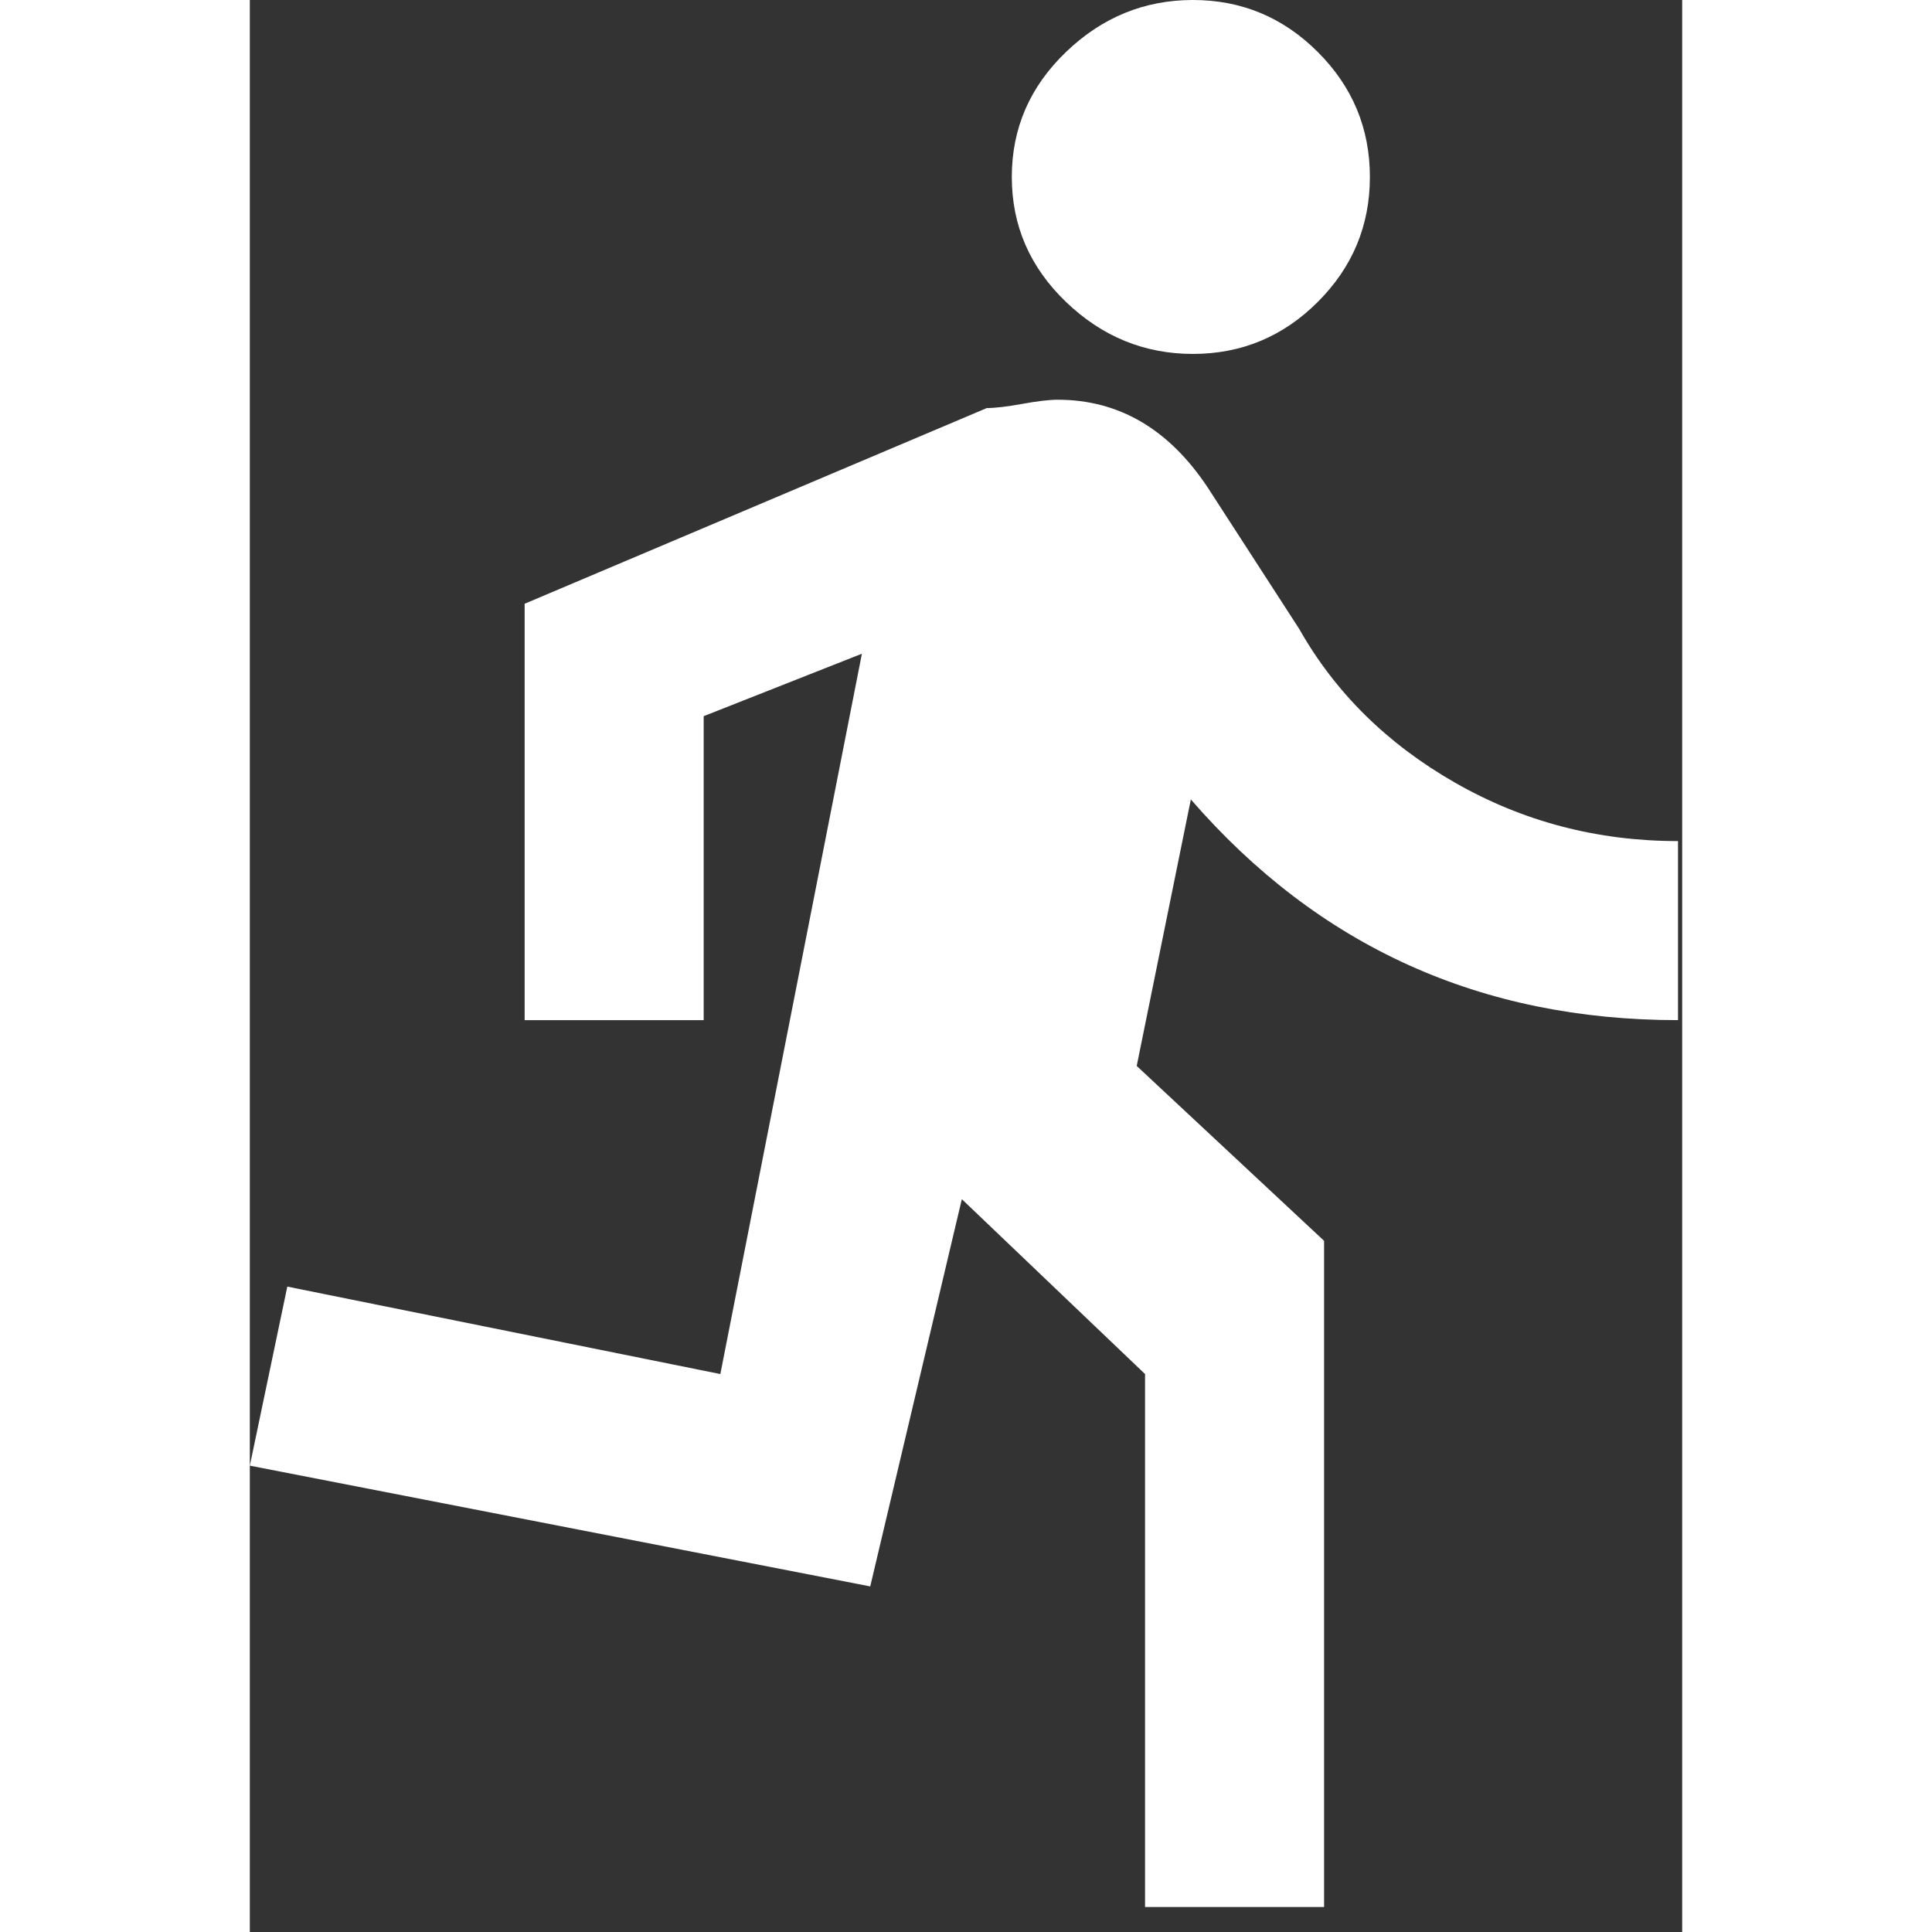 <svg width="256" height="256" viewBox="0 0 344 464" xmlns="http://www.w3.org/2000/svg"><rect x="0" y="0" width="344" height="464" fill="#333333" stroke="none"/><rect x="0" y="0" width="344" height="464" rx="8" fill="none"/><svg xmlns="http://www.w3.org/2000/svg" viewBox="0 0 344 464" fill="#ffffff" x="0" y="0" width="344" height="464"><path fill="#ffffff" d="M226.5 85Q209 85 196 72.5t-13-30t13-30T226.5 0t30 12.5t12.5 30t-12.5 30t-30 12.5zM149 381L0 352l9-43l104 21l34-173l-38 15v73H66V145l111-47q3 0 8.5-1t8.5-1q22 0 36 21l22 34q13 23 37.5 37t53.5 14v43q-71 0-117-53l-13 64l45 42v160h-43V330l-44-42z"/></svg></svg>